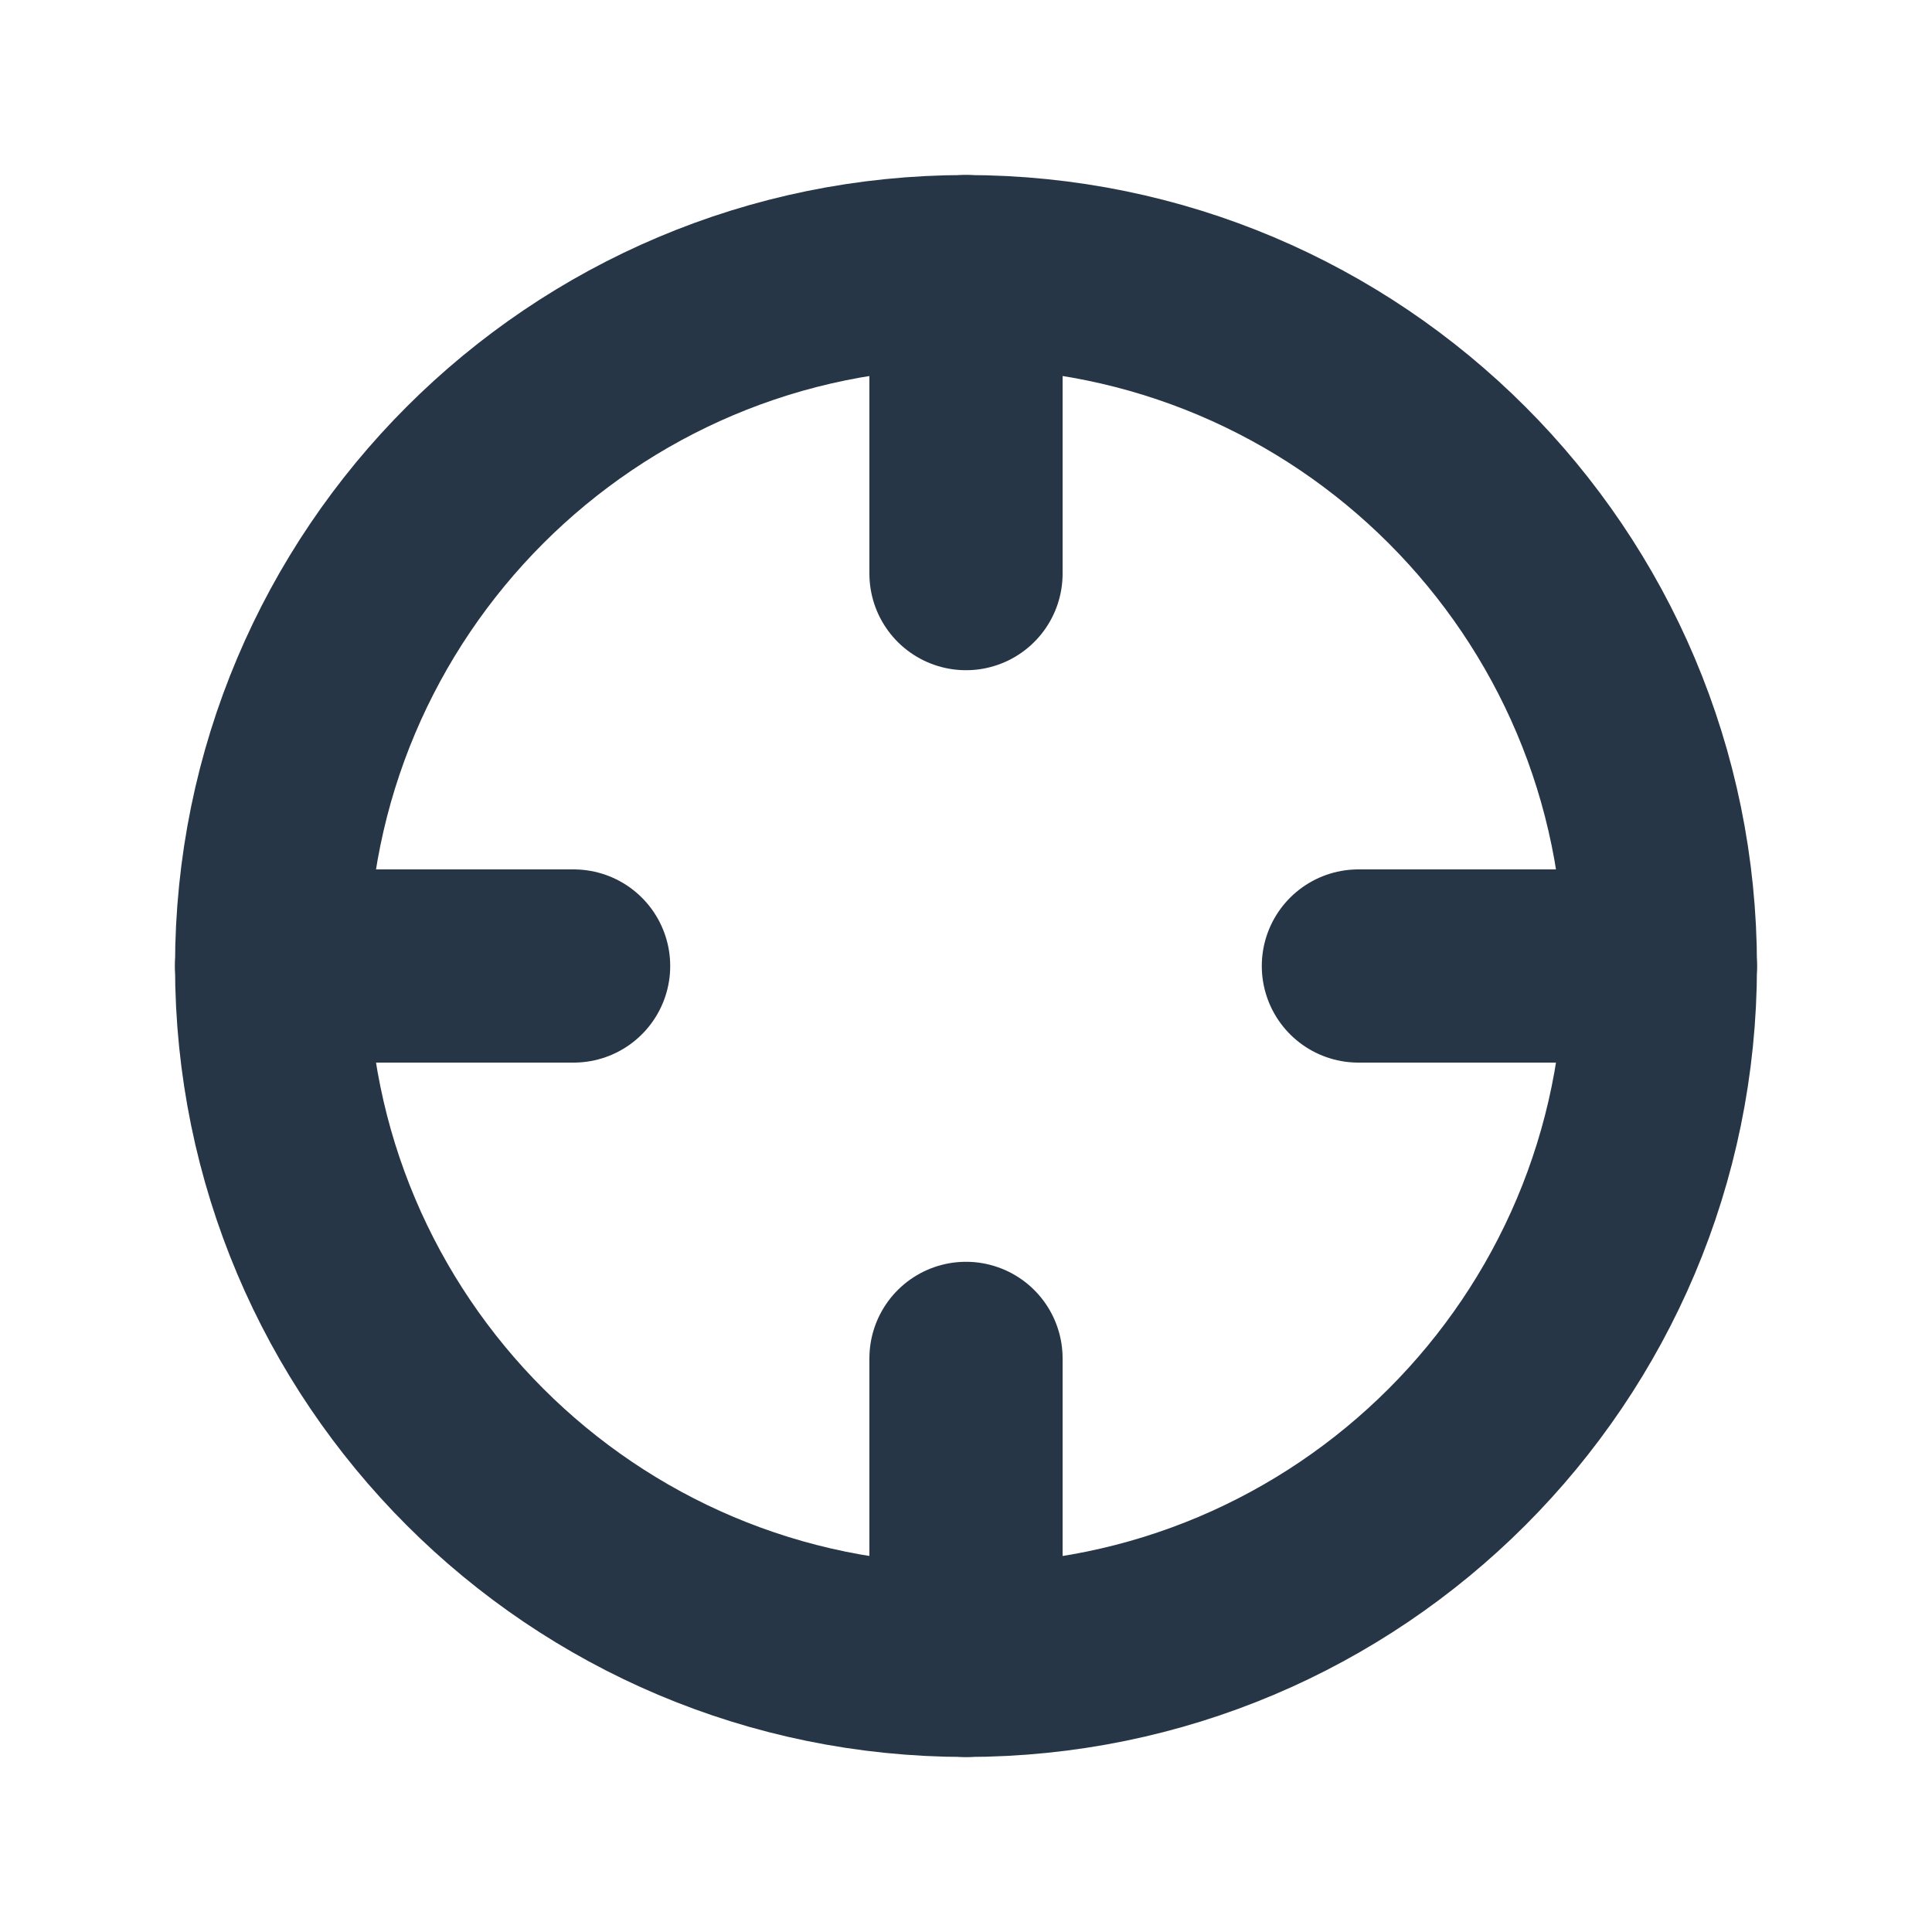 <svg width="20" height="20" viewBox="0 0 20 20" fill="none" xmlns="http://www.w3.org/2000/svg">
<path d="M10 17.188C13.97 17.188 17.188 13.97 17.188 10C17.188 6.03 13.97 2.812 10 2.812C6.03 2.812 2.812 6.03 2.812 10C2.812 13.97 6.03 17.188 10 17.188Z" stroke="#263646" stroke-width="2" stroke-linecap="round" stroke-linejoin="round"/>
<path d="M10 2.812V5.938" stroke="#263646" stroke-width="2" stroke-linecap="round" stroke-linejoin="round"/>
<path d="M2.812 10H5.938" stroke="#263646" stroke-width="2" stroke-linecap="round" stroke-linejoin="round"/>
<path d="M10 17.188V14.062" stroke="#263646" stroke-width="2" stroke-linecap="round" stroke-linejoin="round"/>
<path d="M17.188 10H14.062" stroke="#263646" stroke-width="2" stroke-linecap="round" stroke-linejoin="round"/>
</svg>
